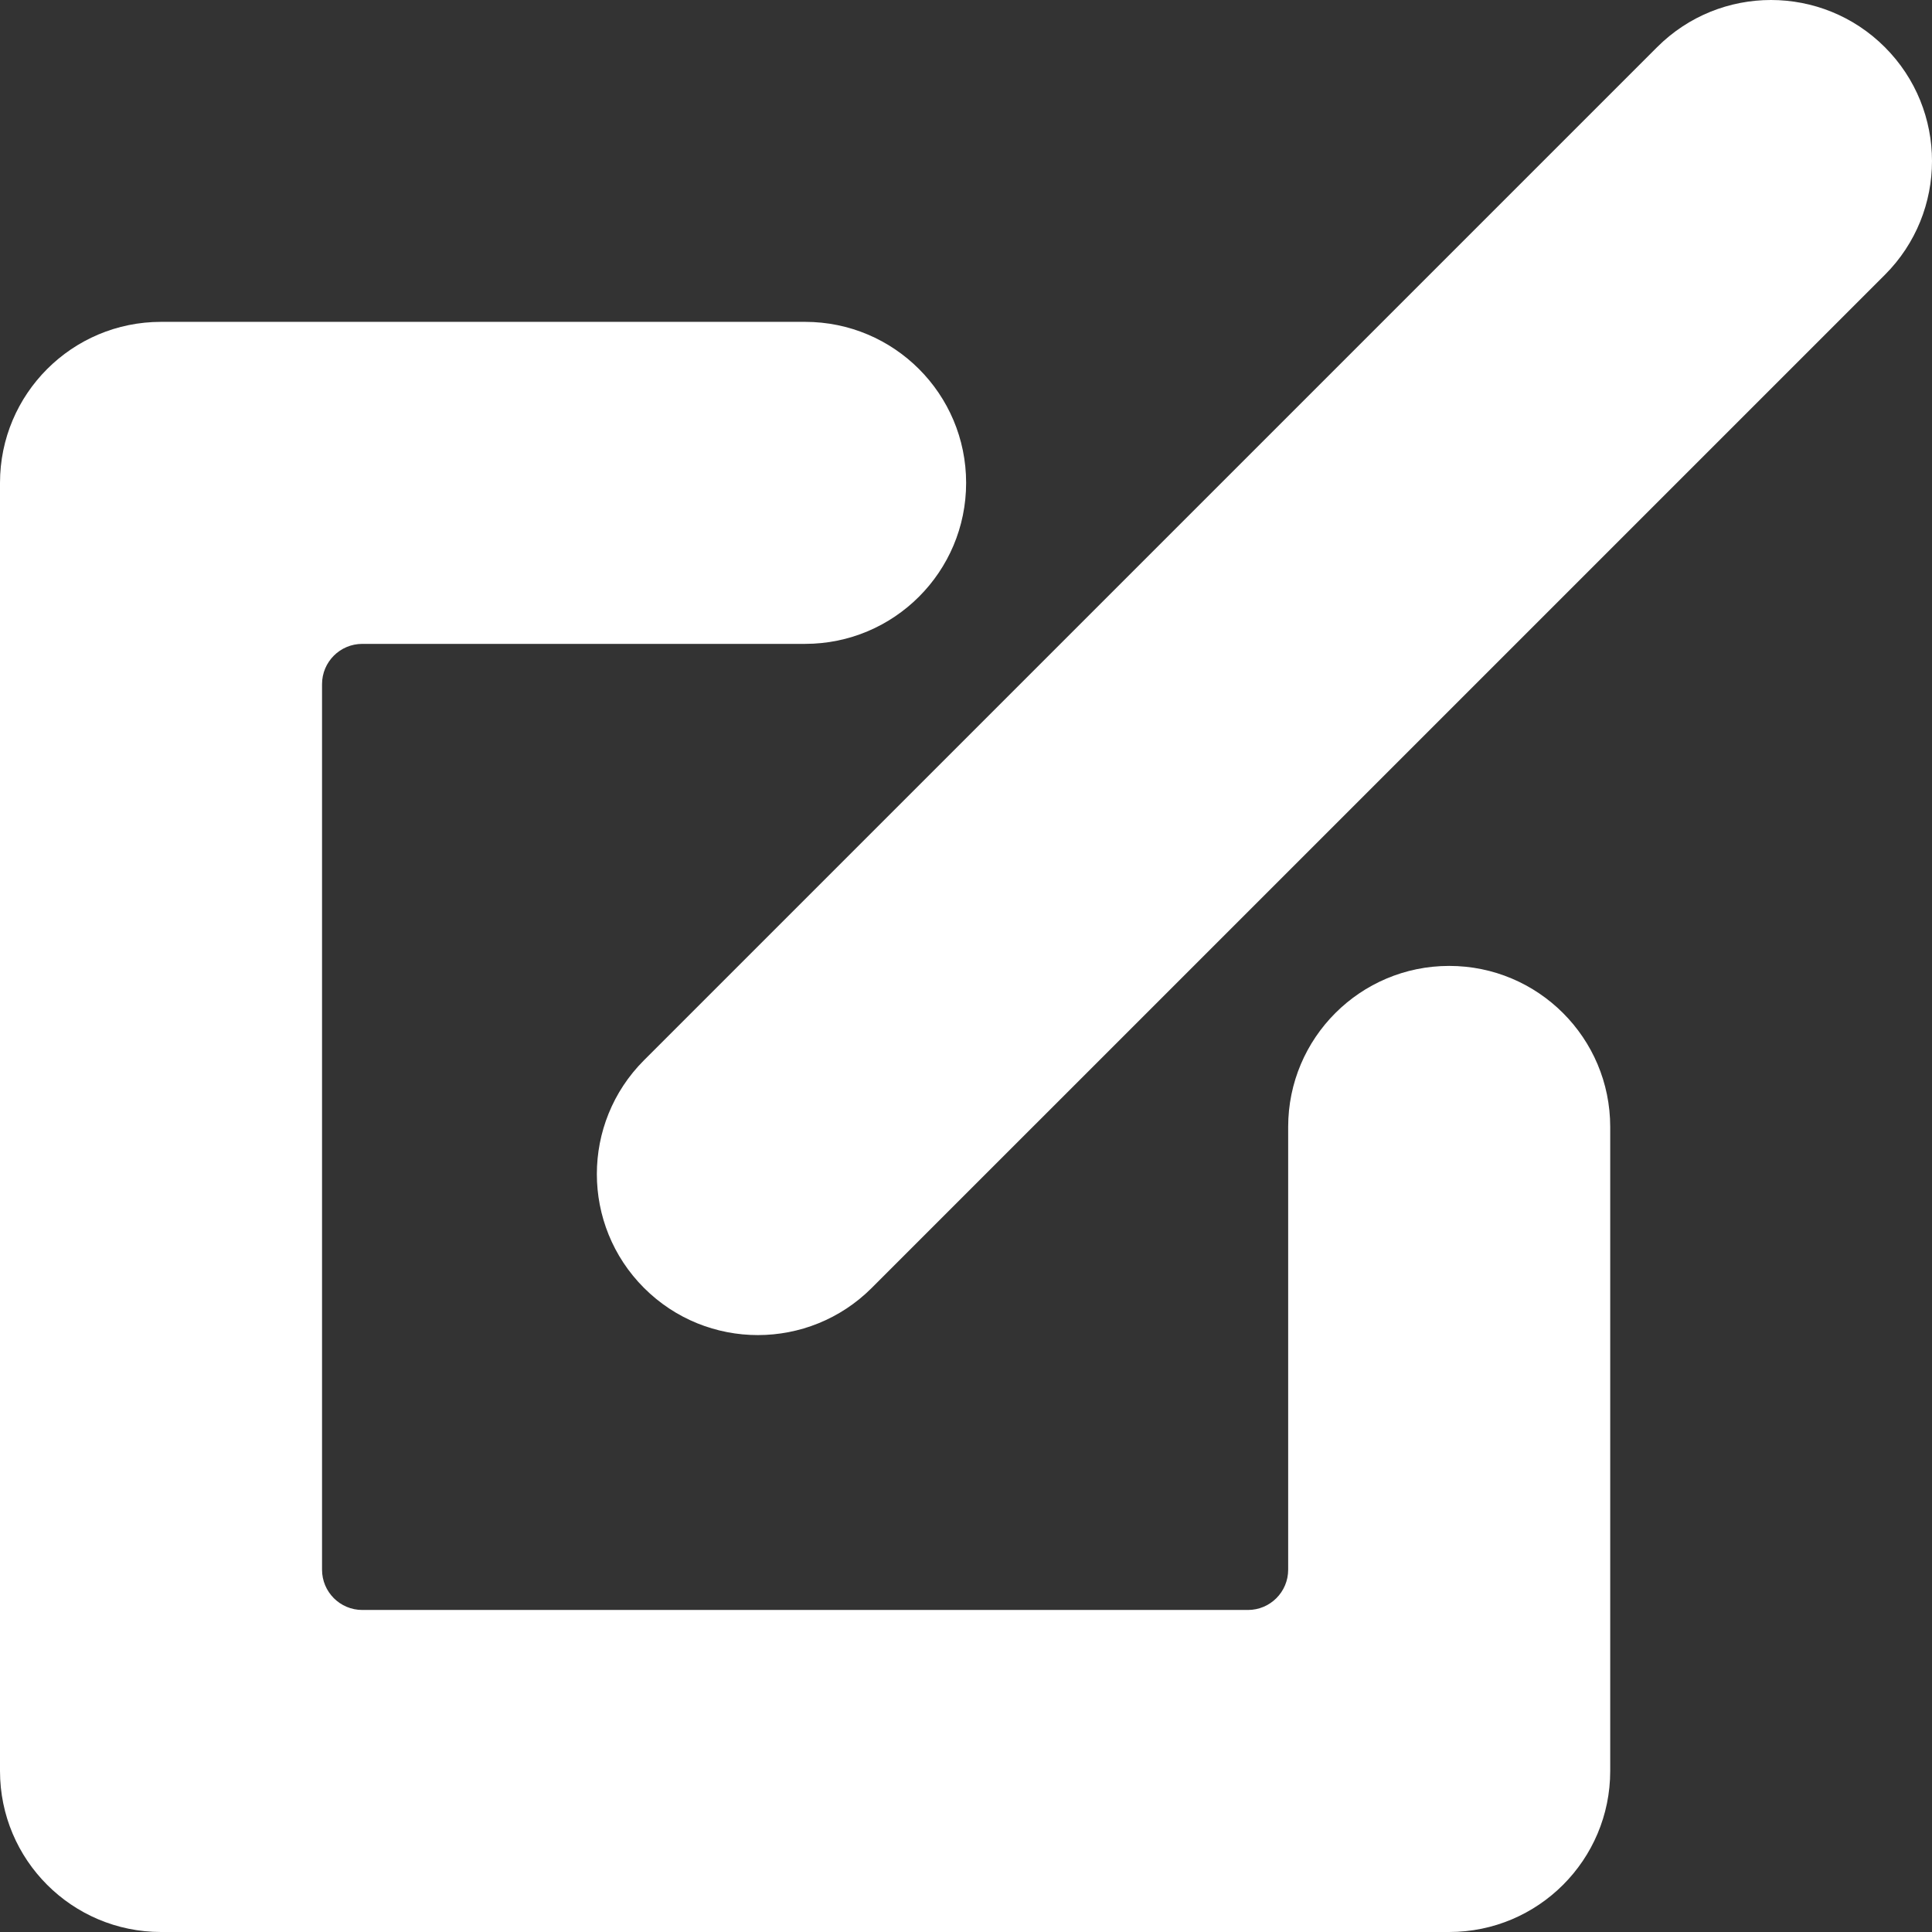 <svg width="240" height="240" viewBox="0 0 240 240" fill="none" xmlns="http://www.w3.org/2000/svg">
<rect x="0" y="0" width="240" height="240" fill="#333333" stroke="none"/>
<path d="M80.002 131.705C72.19 139.516 72.19 152.18 80.002 159.991C87.813 167.802 100.478 167.802 108.29 159.991L234.141 34.145C241.953 26.334 241.953 13.669 234.141 5.858C226.33 -1.953 213.665 -1.953 205.853 5.858L80.002 131.705Z" fill="white"/>
<path d="M20.003 39.982C8.956 39.982 0 48.937 0 59.984V219.998C0 231.045 8.956 240 20.003 240H180.024C191.072 240 200.027 231.045 200.027 219.998V139.991C200.027 128.944 191.072 119.989 180.024 119.989C168.977 119.989 160.021 128.944 160.021 139.991V194.996C160.021 197.758 157.783 199.996 155.021 199.996H45.005C42.244 199.996 40.005 197.758 40.005 194.996V84.985C40.005 82.224 42.244 79.985 45.005 79.985H100.013C111.061 79.985 120.016 71.03 120.016 59.984C120.016 48.937 111.061 39.982 100.013 39.982H20.003Z" fill="white"/>
</svg>

